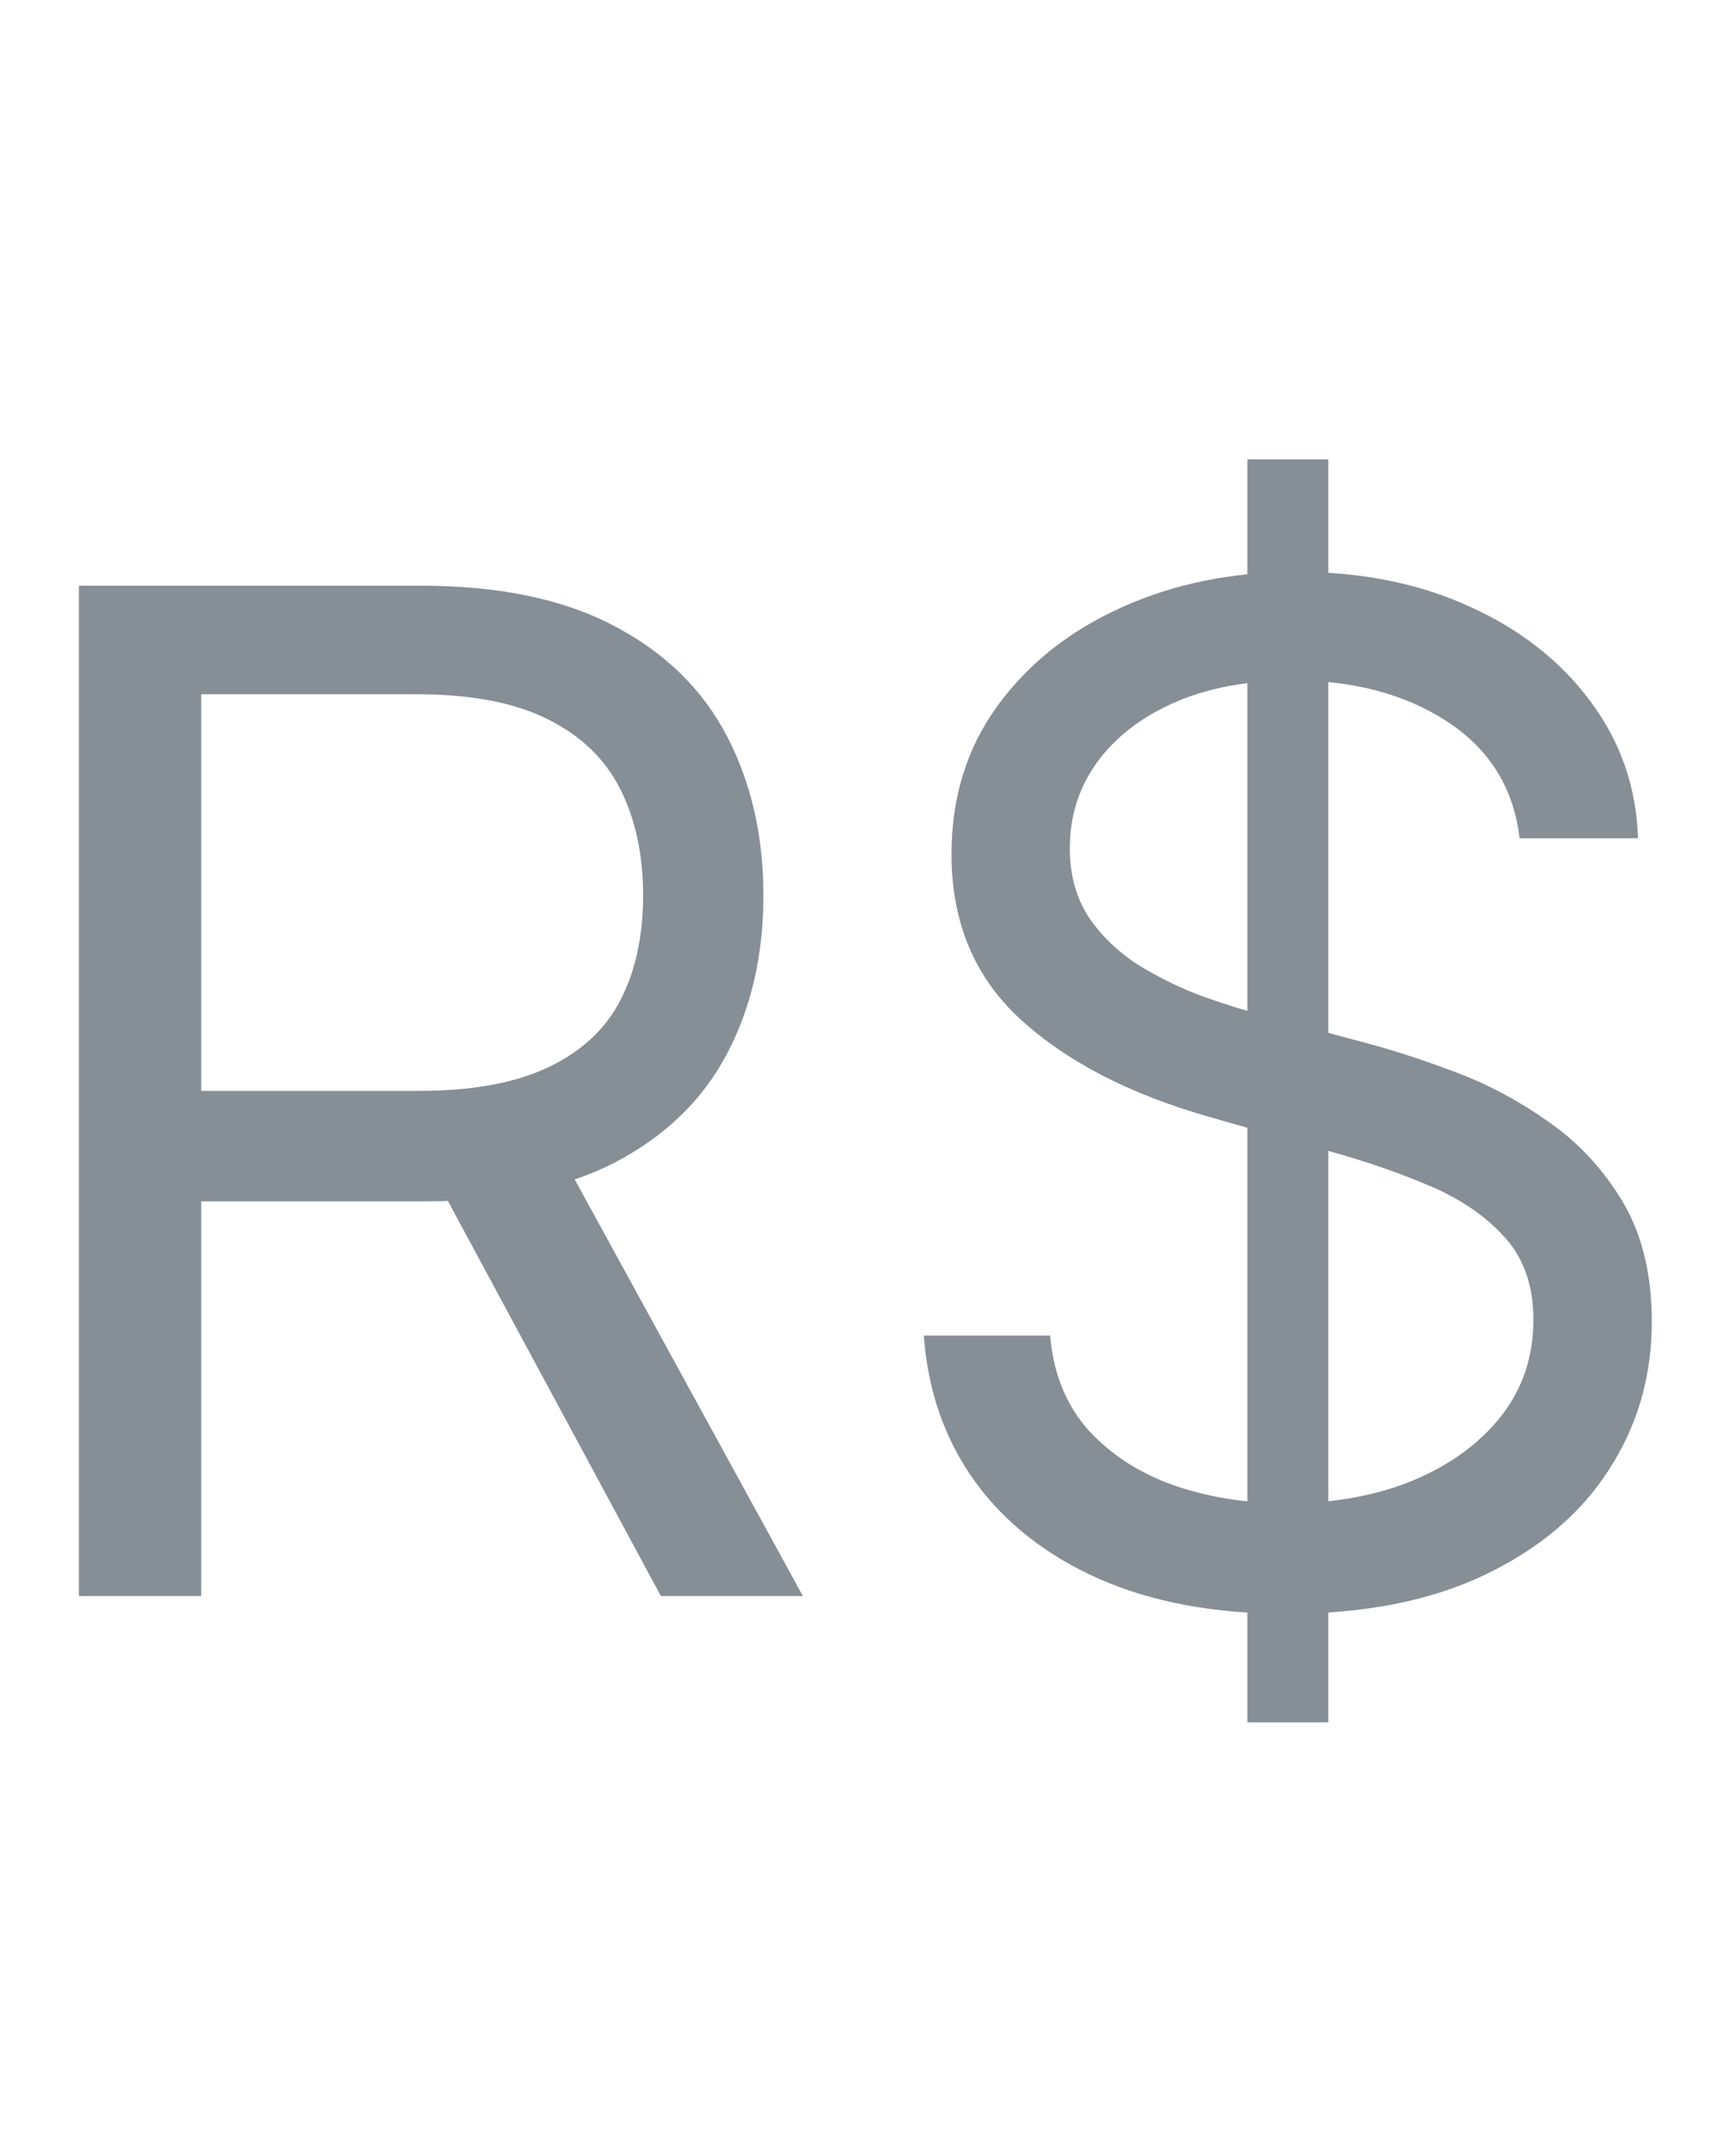 <svg width="21" height="26" viewBox="0 0 20 16" fill="none" xmlns="http://www.w3.org/2000/svg">
<path d="M0.909 14V2.364H4.841C5.75 2.364 6.496 2.519 7.08 2.83C7.663 3.136 8.095 3.559 8.375 4.097C8.655 4.634 8.795 5.246 8.795 5.932C8.795 6.617 8.655 7.225 8.375 7.756C8.095 8.286 7.665 8.703 7.085 9.006C6.506 9.305 5.765 9.455 4.864 9.455H1.682V8.182H4.818C5.439 8.182 5.939 8.091 6.318 7.909C6.701 7.727 6.977 7.47 7.148 7.136C7.322 6.799 7.409 6.398 7.409 5.932C7.409 5.466 7.322 5.059 7.148 4.71C6.973 4.362 6.695 4.093 6.312 3.903C5.93 3.71 5.424 3.614 4.795 3.614H2.318V14H0.909ZM6.386 8.773L9.25 14H7.614L4.795 8.773H6.386ZM14.371 15.454V0.909H15.303V15.454H14.371ZM17.507 5.273C17.439 4.697 17.162 4.25 16.678 3.932C16.193 3.614 15.598 3.455 14.893 3.455C14.378 3.455 13.928 3.538 13.541 3.705C13.159 3.871 12.859 4.1 12.643 4.392C12.431 4.684 12.325 5.015 12.325 5.386C12.325 5.697 12.399 5.964 12.547 6.188C12.698 6.407 12.892 6.591 13.126 6.739C13.361 6.883 13.607 7.002 13.865 7.097C14.123 7.188 14.359 7.261 14.575 7.318L15.757 7.636C16.06 7.716 16.397 7.826 16.768 7.966C17.143 8.106 17.501 8.297 17.842 8.54C18.187 8.778 18.471 9.085 18.695 9.46C18.918 9.835 19.03 10.296 19.03 10.841C19.03 11.47 18.865 12.038 18.535 12.546C18.21 13.053 17.733 13.456 17.104 13.756C16.479 14.055 15.719 14.204 14.825 14.204C13.992 14.204 13.27 14.07 12.661 13.801C12.055 13.532 11.577 13.157 11.229 12.676C10.884 12.195 10.689 11.636 10.643 11H12.098C12.136 11.439 12.284 11.803 12.541 12.091C12.803 12.375 13.132 12.587 13.53 12.727C13.931 12.864 14.363 12.932 14.825 12.932C15.363 12.932 15.846 12.845 16.274 12.671C16.702 12.492 17.041 12.246 17.291 11.932C17.541 11.614 17.666 11.242 17.666 10.818C17.666 10.432 17.558 10.117 17.342 9.875C17.126 9.633 16.842 9.436 16.49 9.284C16.138 9.133 15.757 9 15.348 8.886L13.916 8.477C13.007 8.216 12.287 7.843 11.757 7.358C11.227 6.873 10.962 6.239 10.962 5.455C10.962 4.803 11.138 4.235 11.49 3.75C11.846 3.261 12.323 2.883 12.922 2.614C13.524 2.341 14.197 2.205 14.939 2.205C15.689 2.205 16.356 2.339 16.939 2.608C17.522 2.873 17.984 3.237 18.325 3.699C18.67 4.161 18.852 4.686 18.871 5.273H17.507Z" fill="#868E96"/>
</svg>
